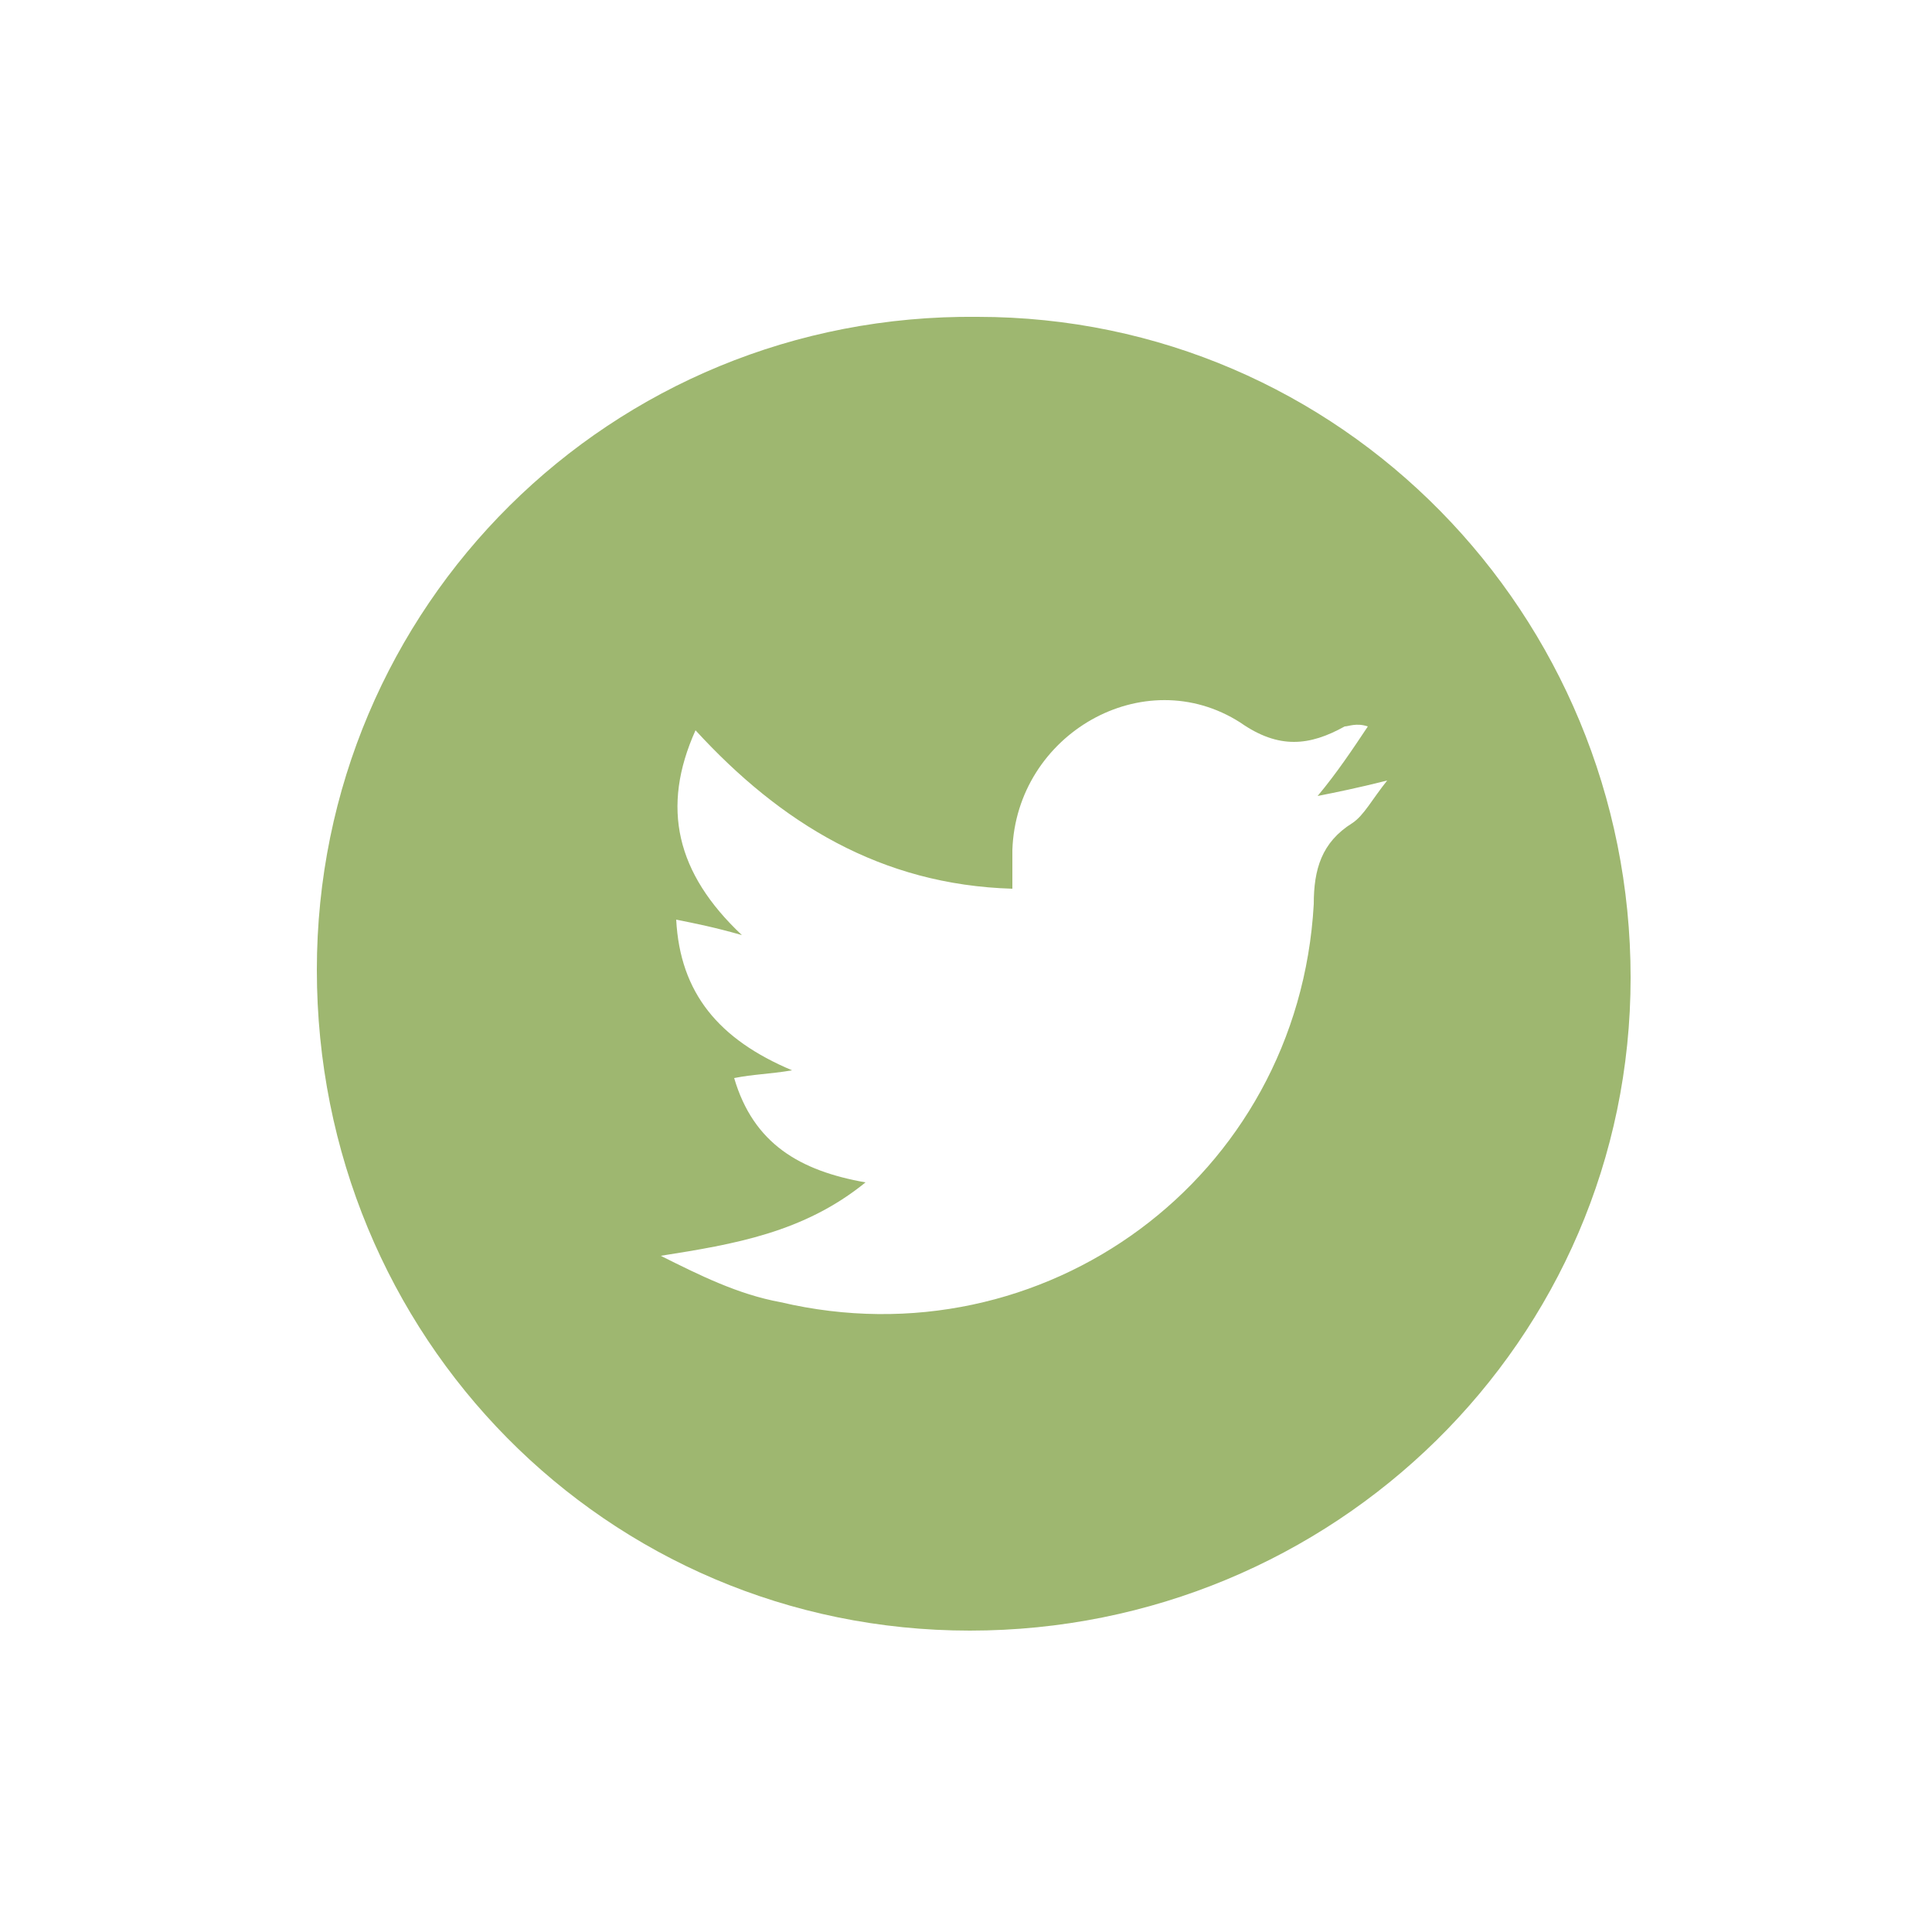 <?xml version="1.0" encoding="utf-8"?>
<!-- Generator: Adobe Illustrator 19.1.0, SVG Export Plug-In . SVG Version: 6.00 Build 0)  -->
<svg version="1.1" id="Layer_1" xmlns="http://www.w3.org/2000/svg" xmlns:xlink="http://www.w3.org/1999/xlink" x="0px" y="0px"
	 viewBox="0 0 50 50" style="enable-background:new 0 0 50 50;" xml:space="preserve">
<style type="text/css">
	.st0{fill:#9EB770;}
</style>
<g>
	<g id="XMLID_1_">
		<g>
			<path class="st0" d="M22.4,30.6c-1.6,1.3-3.4,1.6-5.3,1.9c1,0.5,2,1,3.1,1.2C27,35.3,33.6,30.5,34,23.4c0-0.9,0.2-1.6,1-2.1
				c0.3-0.2,0.5-0.6,0.9-1.1c-0.8,0.2-1.3,0.3-1.8,0.4c0.5-0.6,0.9-1.2,1.3-1.8c-0.3-0.1-0.5,0-0.6,0c-0.9,0.5-1.7,0.6-2.7-0.1
				c-2.5-1.6-5.8,0.3-5.9,3.3c0,0.3,0,0.6,0,1c-3.4-0.1-6-1.7-8.2-4.1c-0.9,2-0.5,3.7,1.2,5.3c-0.7-0.2-1.2-0.3-1.7-0.4
				c0.1,1.9,1.1,3.1,3,3.9c-0.6,0.1-1,0.1-1.5,0.2C19.5,29.6,20.7,30.3,22.4,30.6z M25.1,42.2c-9.4,0-16.9-7.6-16.9-17.1
				c0-9.4,7.6-17,17.1-16.9c9.4,0,16.9,7.7,16.9,17.1C42.2,34.7,34.5,42.2,25.1,42.2z"/>
		</g>
		<g>
		</g>
	</g>
</g>
</svg>
